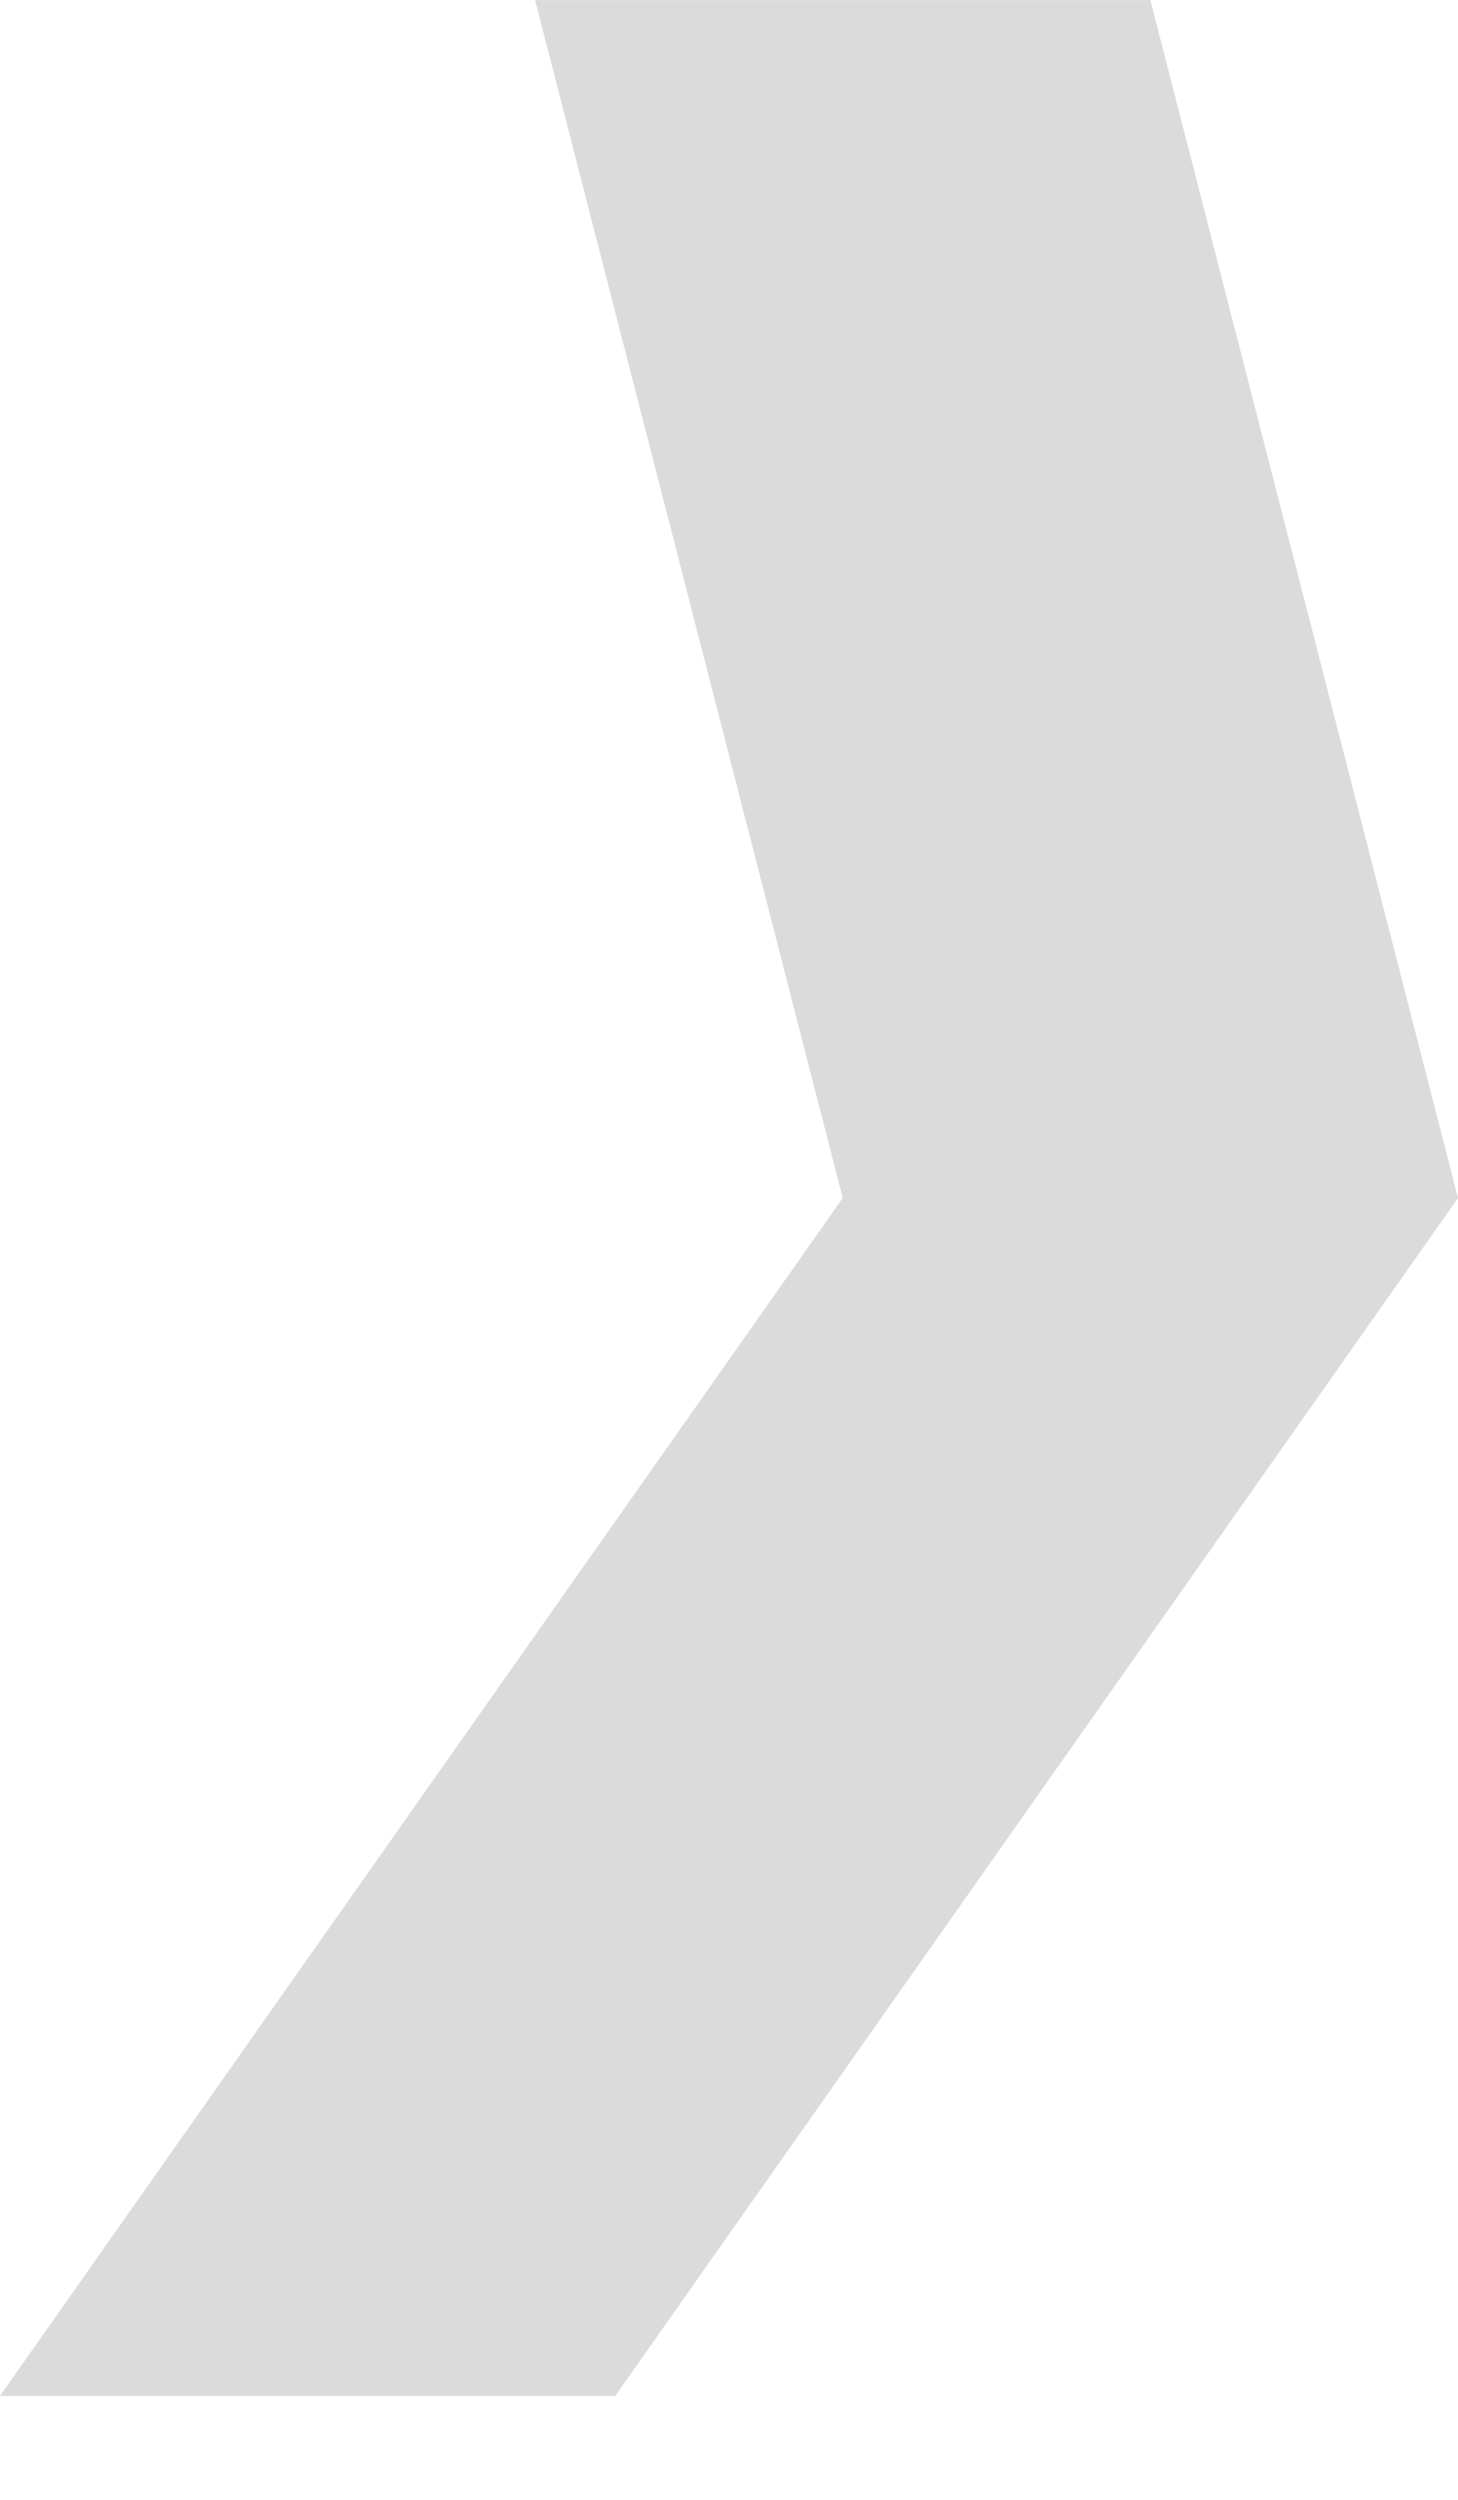 <svg width="14" height="24" viewBox="0 0 14 24" fill="none" xmlns="http://www.w3.org/2000/svg">
<path d="M5.138 0.001H11.046L14 11.502L5.908 23.002H0L8.092 11.502L5.138 0.001Z" fill="#DBDBDB"/>
</svg>
